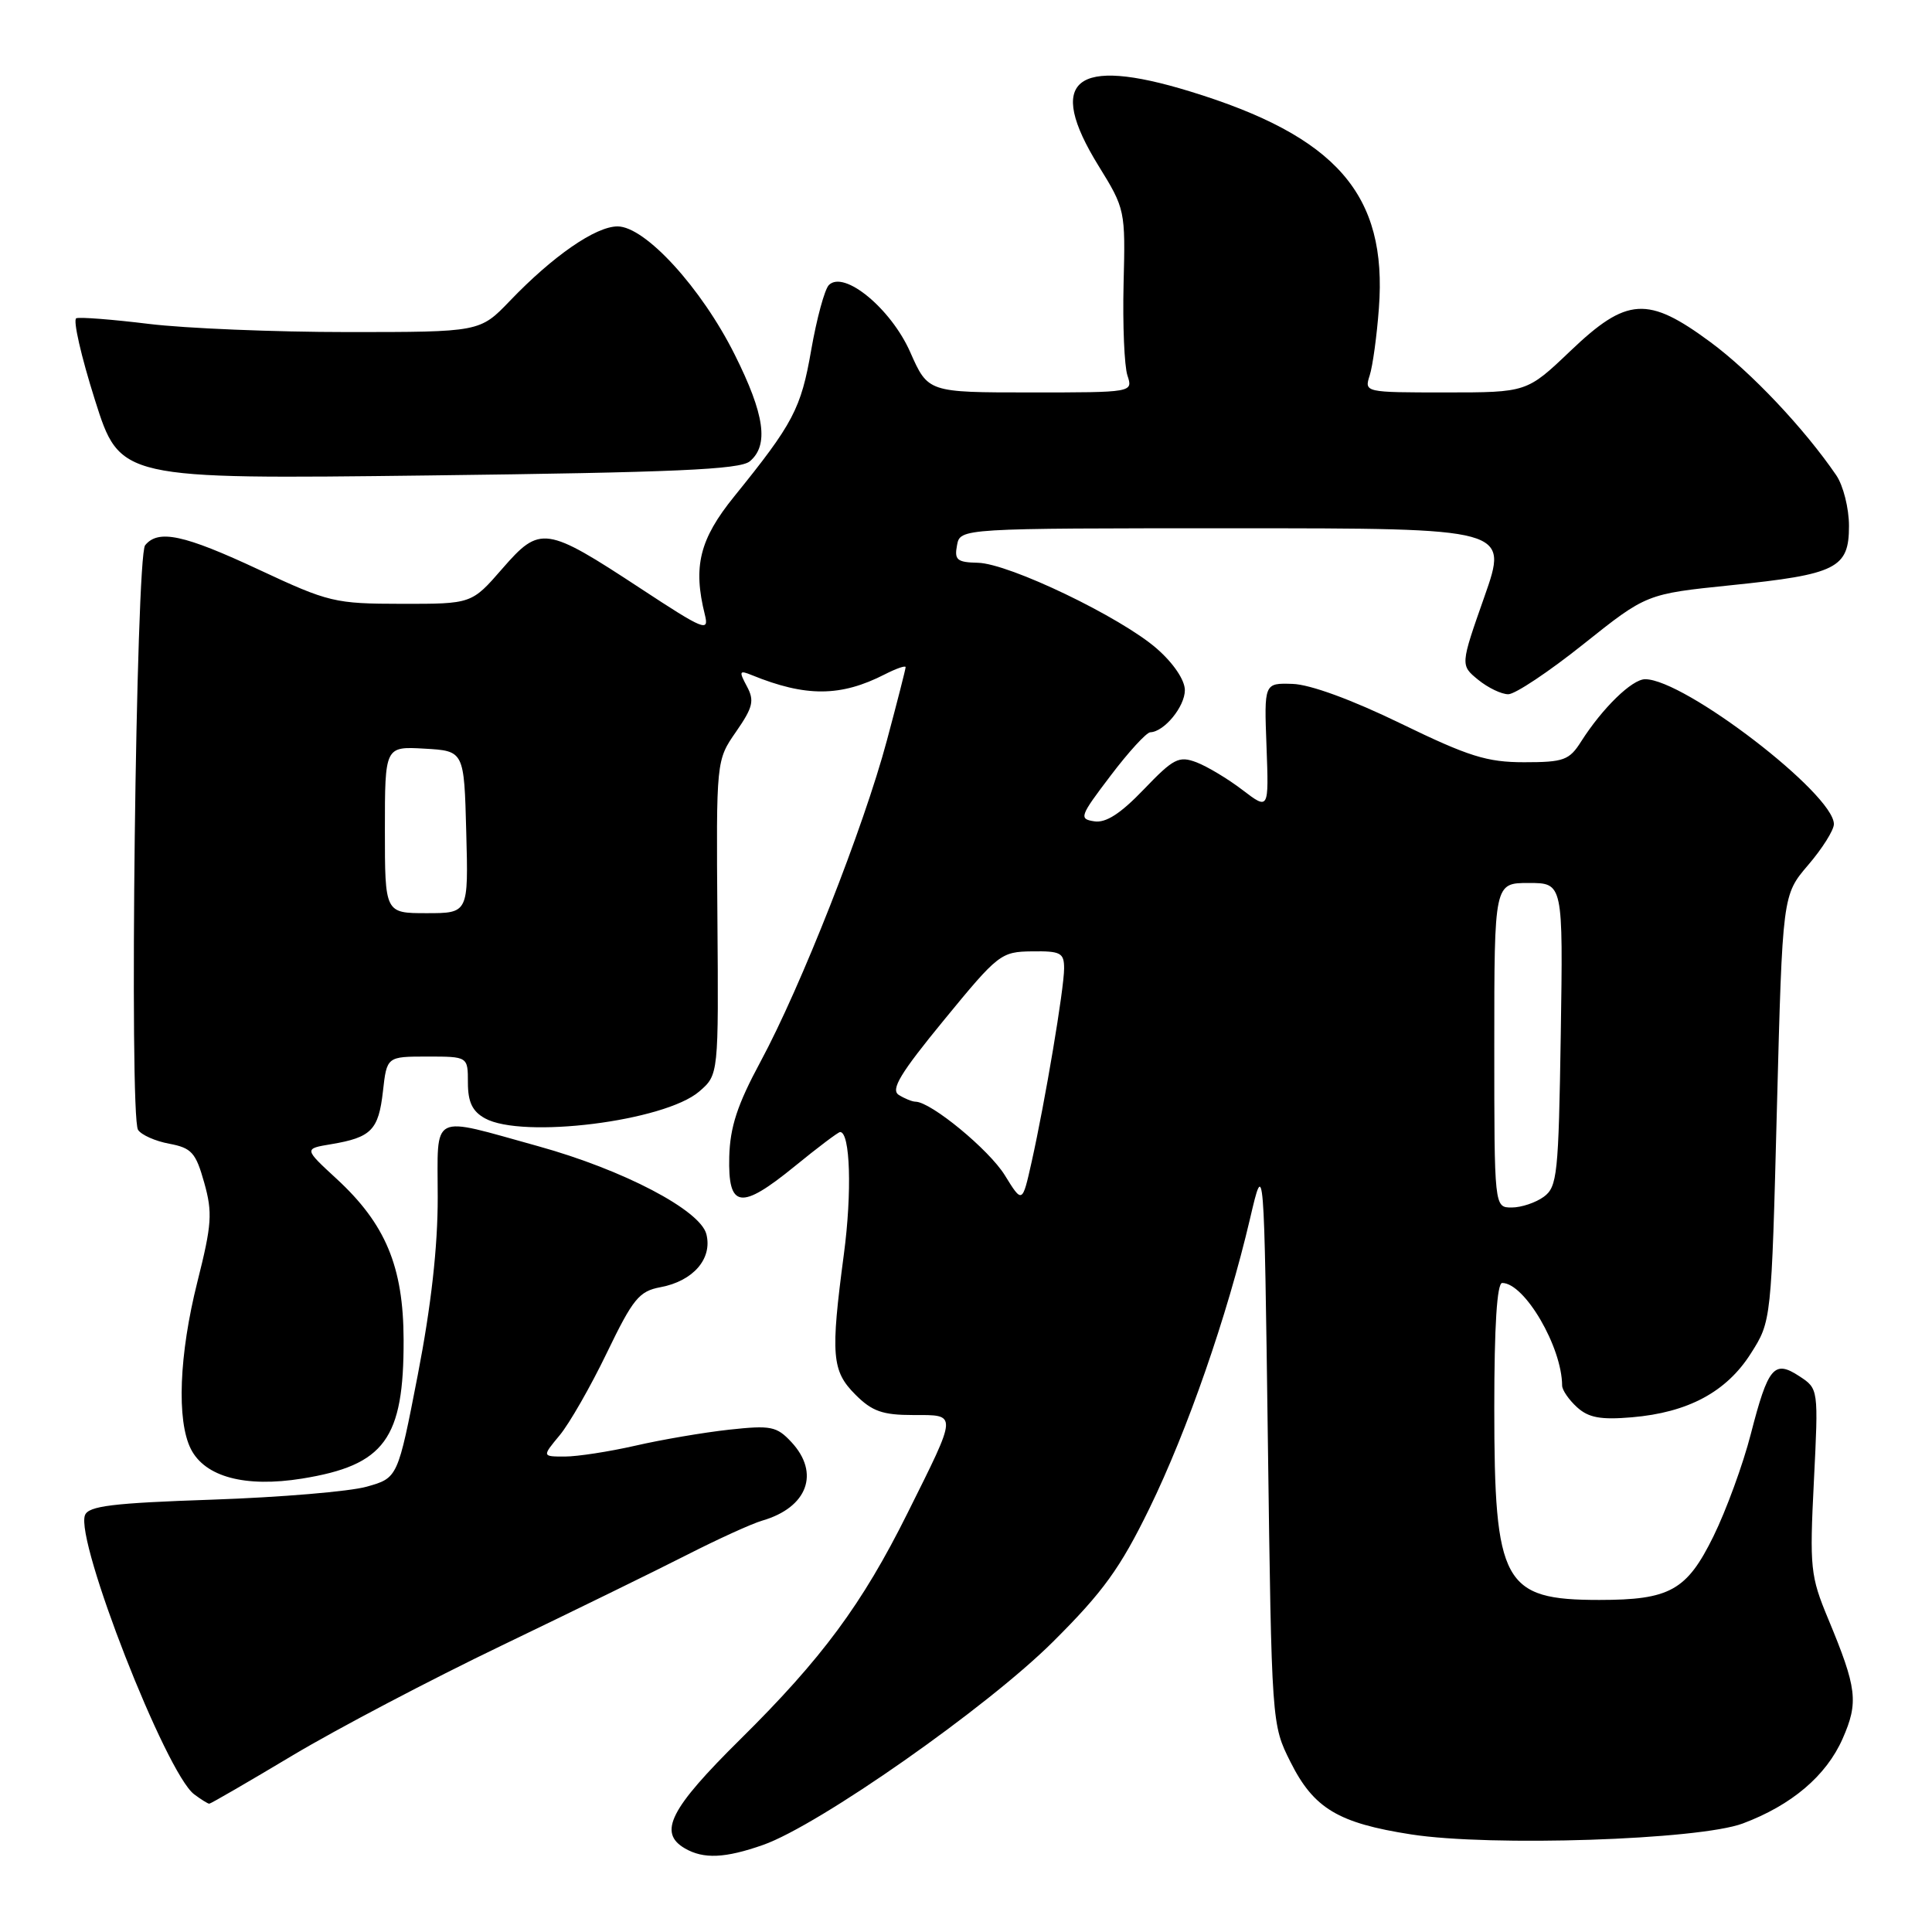 <?xml version="1.0" encoding="UTF-8" standalone="no"?>
<!DOCTYPE svg PUBLIC "-//W3C//DTD SVG 1.1//EN" "http://www.w3.org/Graphics/SVG/1.1/DTD/svg11.dtd" >
<svg xmlns="http://www.w3.org/2000/svg" xmlns:xlink="http://www.w3.org/1999/xlink" version="1.1" viewBox="0 0 256 256">
 <g >
 <path fill="currentColor"
d=" M 101.12 244.46 C 108.51 241.86 130.84 226.21 139.55 217.52 C 146.18 210.92 148.43 207.80 152.30 199.88 C 157.34 189.55 162.61 174.39 165.63 161.50 C 167.50 153.50 167.50 153.50 168.00 191.00 C 168.50 228.50 168.50 228.50 171.00 233.48 C 174.08 239.63 177.32 241.57 186.99 243.07 C 197.55 244.71 225.12 243.80 230.93 241.62 C 237.39 239.20 241.98 235.31 244.15 230.40 C 246.29 225.55 246.07 223.71 242.24 214.50 C 239.89 208.85 239.77 207.78 240.35 196.26 C 240.96 184.02 240.96 184.02 238.43 182.36 C 235.08 180.16 234.29 181.10 231.99 190.02 C 230.96 194.04 228.73 200.13 227.04 203.57 C 223.51 210.75 221.26 212.00 211.92 212.00 C 199.18 212.00 198.00 209.83 198.00 186.53 C 198.00 175.70 198.36 170.00 199.05 170.00 C 202.01 170.00 206.97 178.48 206.99 183.60 C 207.00 184.20 207.89 185.49 208.97 186.47 C 210.50 187.86 212.11 188.15 216.22 187.80 C 223.67 187.17 228.76 184.44 231.99 179.35 C 234.72 175.06 234.72 175.06 235.45 146.83 C 236.19 118.60 236.19 118.60 239.59 114.62 C 241.47 112.43 243.00 109.99 243.00 109.20 C 243.00 105.20 223.20 90.00 217.99 90.00 C 216.25 90.00 212.33 93.82 209.51 98.25 C 207.94 100.73 207.21 101.00 201.97 101.00 C 197.02 101.00 194.61 100.24 185.61 95.87 C 179.12 92.71 173.59 90.69 171.27 90.62 C 167.50 90.50 167.50 90.50 167.82 98.92 C 168.13 107.34 168.13 107.34 164.63 104.67 C 162.71 103.20 159.97 101.56 158.54 101.01 C 156.20 100.13 155.50 100.49 151.56 104.60 C 148.48 107.81 146.54 109.07 145.00 108.83 C 142.94 108.52 143.07 108.16 147.16 102.78 C 149.54 99.63 151.91 97.05 152.42 97.03 C 154.26 96.97 157.00 93.63 157.00 91.45 C 157.00 90.12 155.50 87.89 153.31 85.97 C 148.55 81.79 133.71 74.66 129.57 74.57 C 126.81 74.51 126.44 74.19 126.81 72.25 C 127.23 70.00 127.23 70.00 163.56 70.00 C 199.88 70.00 199.88 70.00 196.69 79.07 C 193.50 88.14 193.50 88.14 195.86 90.07 C 197.16 91.13 198.96 92.00 199.86 91.99 C 200.76 91.99 205.25 89.00 209.83 85.34 C 218.16 78.70 218.16 78.70 229.33 77.55 C 243.39 76.11 245.00 75.30 245.00 69.69 C 245.00 67.35 244.24 64.33 243.31 62.97 C 239.09 56.79 232.01 49.29 226.64 45.33 C 218.33 39.19 215.57 39.36 208.09 46.50 C 202.32 52.00 202.32 52.00 191.54 52.00 C 180.82 52.00 180.77 51.99 181.49 49.75 C 181.89 48.51 182.44 44.50 182.71 40.84 C 183.85 25.78 177.12 18.06 157.64 12.10 C 142.39 7.43 138.53 10.58 145.56 21.97 C 149.09 27.68 149.13 27.87 148.88 37.62 C 148.75 43.06 148.98 48.51 149.39 49.75 C 150.13 52.00 150.13 52.00 136.55 52.00 C 122.97 52.00 122.97 52.00 120.61 46.66 C 118.06 40.89 111.84 35.76 109.83 37.77 C 109.27 38.33 108.22 42.20 107.49 46.37 C 106.14 54.16 105.12 56.10 97.28 65.79 C 92.69 71.46 91.80 75.07 93.40 81.46 C 93.98 83.78 93.29 83.50 84.89 77.98 C 72.28 69.70 71.57 69.60 66.56 75.35 C 62.50 80.02 62.50 80.02 53.23 80.01 C 44.35 80.00 43.57 79.81 34.34 75.50 C 24.37 70.84 20.97 70.11 19.23 72.25 C 18.01 73.75 17.10 147.89 18.29 149.71 C 18.72 150.38 20.58 151.21 22.43 151.55 C 25.39 152.11 25.94 152.72 27.06 156.71 C 28.18 160.70 28.07 162.25 26.15 169.87 C 23.73 179.50 23.39 188.23 25.29 192.00 C 27.17 195.71 32.51 197.13 40.03 195.92 C 50.98 194.15 53.52 190.68 53.48 177.50 C 53.45 167.83 51.09 162.18 44.59 156.19 C 40.27 152.21 40.27 152.21 43.89 151.61 C 49.20 150.72 50.16 149.74 50.74 144.62 C 51.26 140.00 51.26 140.00 56.63 140.00 C 62.00 140.00 62.00 140.00 62.00 143.46 C 62.00 146.02 62.59 147.26 64.25 148.18 C 69.20 150.93 88.06 148.58 92.65 144.63 C 95.22 142.41 95.22 142.41 95.06 121.58 C 94.90 100.75 94.90 100.75 97.53 96.96 C 99.78 93.71 99.99 92.84 98.96 90.93 C 97.89 88.93 97.96 88.78 99.63 89.46 C 106.78 92.37 111.41 92.34 117.25 89.35 C 118.76 88.58 120.00 88.15 120.00 88.40 C 120.00 88.65 118.88 93.03 117.51 98.14 C 114.45 109.60 106.11 130.79 100.76 140.70 C 97.70 146.38 96.74 149.32 96.63 153.27 C 96.46 160.13 98.13 160.38 105.29 154.55 C 108.35 152.05 111.07 150.00 111.32 150.00 C 112.66 150.00 112.91 157.97 111.82 166.17 C 110.04 179.60 110.21 181.66 113.35 184.80 C 115.55 187.01 116.95 187.50 121.01 187.50 C 126.91 187.50 126.93 187.09 120.25 200.50 C 114.24 212.57 108.92 219.76 98.08 230.48 C 88.77 239.68 87.17 242.84 90.75 244.92 C 93.23 246.36 96.08 246.23 101.12 244.46 Z  M 38.79 232.59 C 44.68 229.07 57.15 222.52 66.50 218.03 C 75.85 213.53 86.88 208.14 91.00 206.04 C 95.12 203.94 99.62 201.89 101.00 201.49 C 107.00 199.75 108.69 195.19 104.86 191.08 C 102.91 188.99 102.15 188.84 96.61 189.44 C 93.25 189.81 87.66 190.76 84.19 191.56 C 80.72 192.35 76.51 193.00 74.85 193.00 C 71.82 193.00 71.82 193.00 74.16 190.18 C 75.45 188.63 78.26 183.72 80.41 179.26 C 83.88 172.08 84.68 171.09 87.52 170.56 C 91.85 169.75 94.42 166.79 93.60 163.54 C 92.80 160.35 82.58 155.00 71.32 151.88 C 56.83 147.87 58.00 147.27 58.00 158.64 C 58.01 165.22 57.13 173.04 55.36 182.17 C 52.71 195.83 52.71 195.83 48.60 196.99 C 46.35 197.63 37.15 198.40 28.17 198.71 C 14.89 199.16 11.73 199.55 11.26 200.77 C 9.95 204.17 21.99 234.94 25.72 237.75 C 26.64 238.44 27.54 239.00 27.73 239.00 C 27.92 239.00 32.89 236.12 38.79 232.59 Z  M 99.35 61.13 C 101.90 59.00 101.33 54.93 97.35 46.98 C 92.94 38.15 85.49 30.00 81.83 30.00 C 78.93 30.00 73.27 33.91 67.55 39.88 C 63.59 44.00 63.59 44.00 46.05 44.00 C 36.40 44.00 24.56 43.51 19.73 42.92 C 14.91 42.33 10.58 41.99 10.11 42.17 C 9.64 42.35 10.75 47.22 12.58 53.00 C 15.90 63.50 15.90 63.50 56.80 63.00 C 89.43 62.60 98.03 62.22 99.35 61.13 Z  M 198.00 138.50 C 198.00 117.00 198.00 117.00 202.56 117.00 C 207.12 117.00 207.12 117.00 206.81 137.08 C 206.52 155.61 206.35 157.27 204.56 158.58 C 203.49 159.36 201.58 160.00 200.31 160.00 C 198.00 160.00 198.00 160.00 198.00 138.50 Z  M 133.14 155.72 C 131.05 152.34 123.38 146.02 121.32 145.98 C 120.87 145.98 119.87 145.57 119.09 145.08 C 117.99 144.38 119.28 142.23 125.09 135.15 C 132.27 126.39 132.63 126.11 136.75 126.06 C 140.55 126.01 141.00 126.25 141.00 128.32 C 141.00 131.00 138.49 145.92 136.69 153.99 C 135.46 159.48 135.46 159.48 133.14 155.72 Z  M 51.00 109.95 C 51.00 98.90 51.00 98.90 56.25 99.20 C 61.50 99.50 61.50 99.50 61.78 110.25 C 62.07 121.00 62.07 121.00 56.53 121.00 C 51.00 121.00 51.00 121.00 51.00 109.95 Z "/>
</g>
</svg>